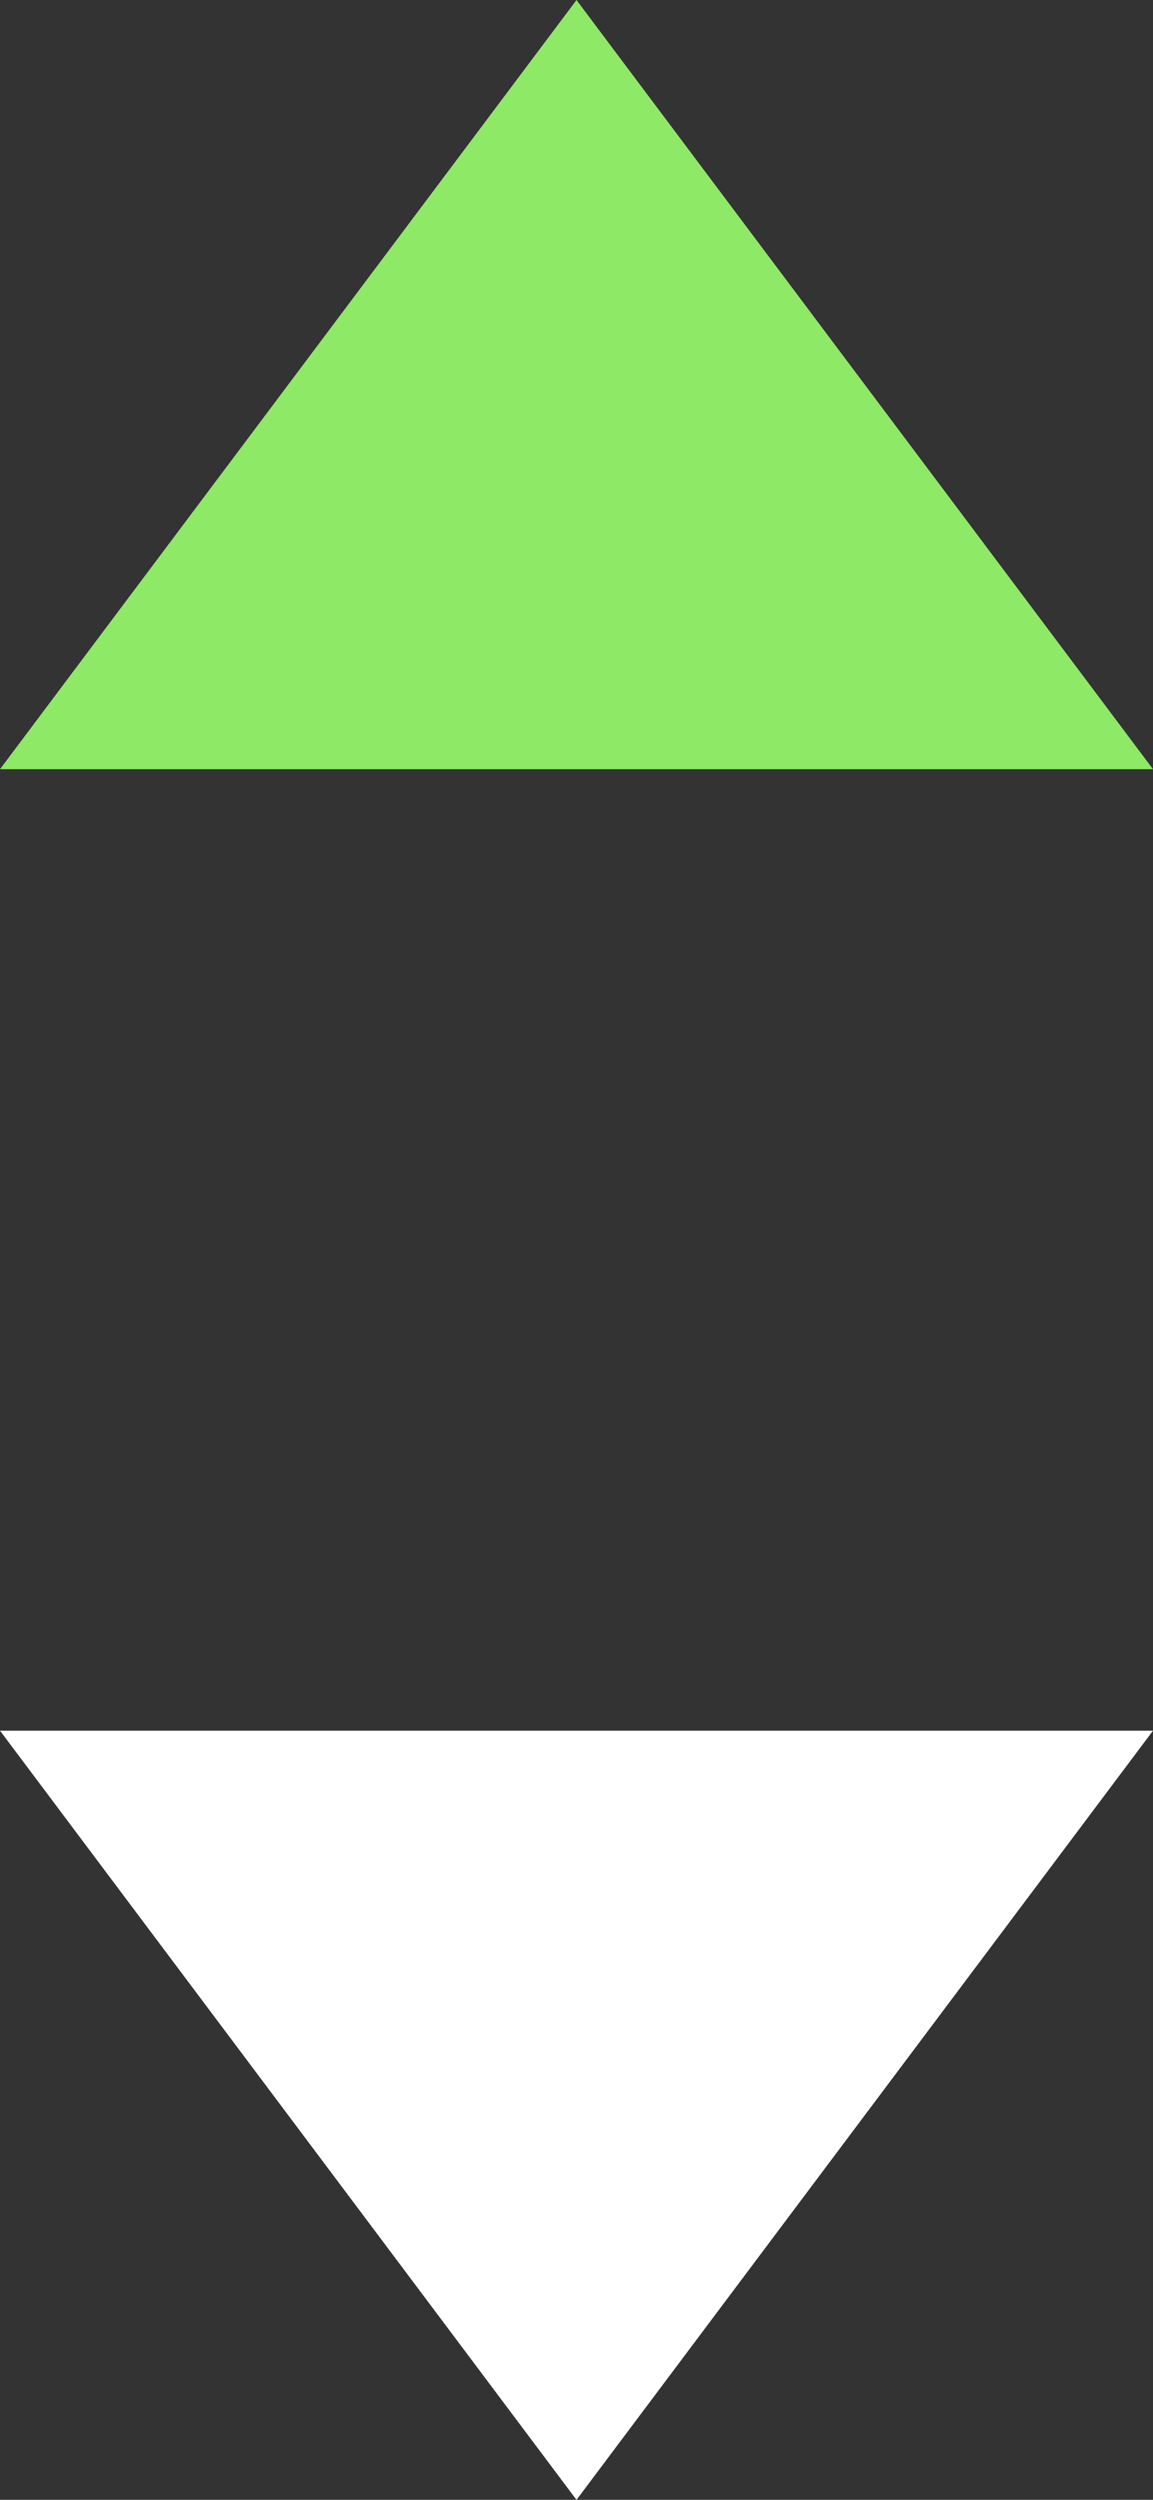 <svg xmlns="http://www.w3.org/2000/svg" width="6" height="13" viewBox="0 0 6 13">
  <rect x="0" y="0" width="6" height="13" fill="#333333" stroke="none"/>
  <g id="ic-sort-down" transform="translate(-610 -422)">
    <path id="Polygon_2" data-name="Polygon 2" d="M3,0,6,4H0Z" transform="translate(610 422)" fill="#8ee967"/>
    <path id="Polygon_3" data-name="Polygon 3" d="M3,0,6,4H0Z" transform="translate(616 435) rotate(180)" fill="#fff"/>
  </g>
</svg>
